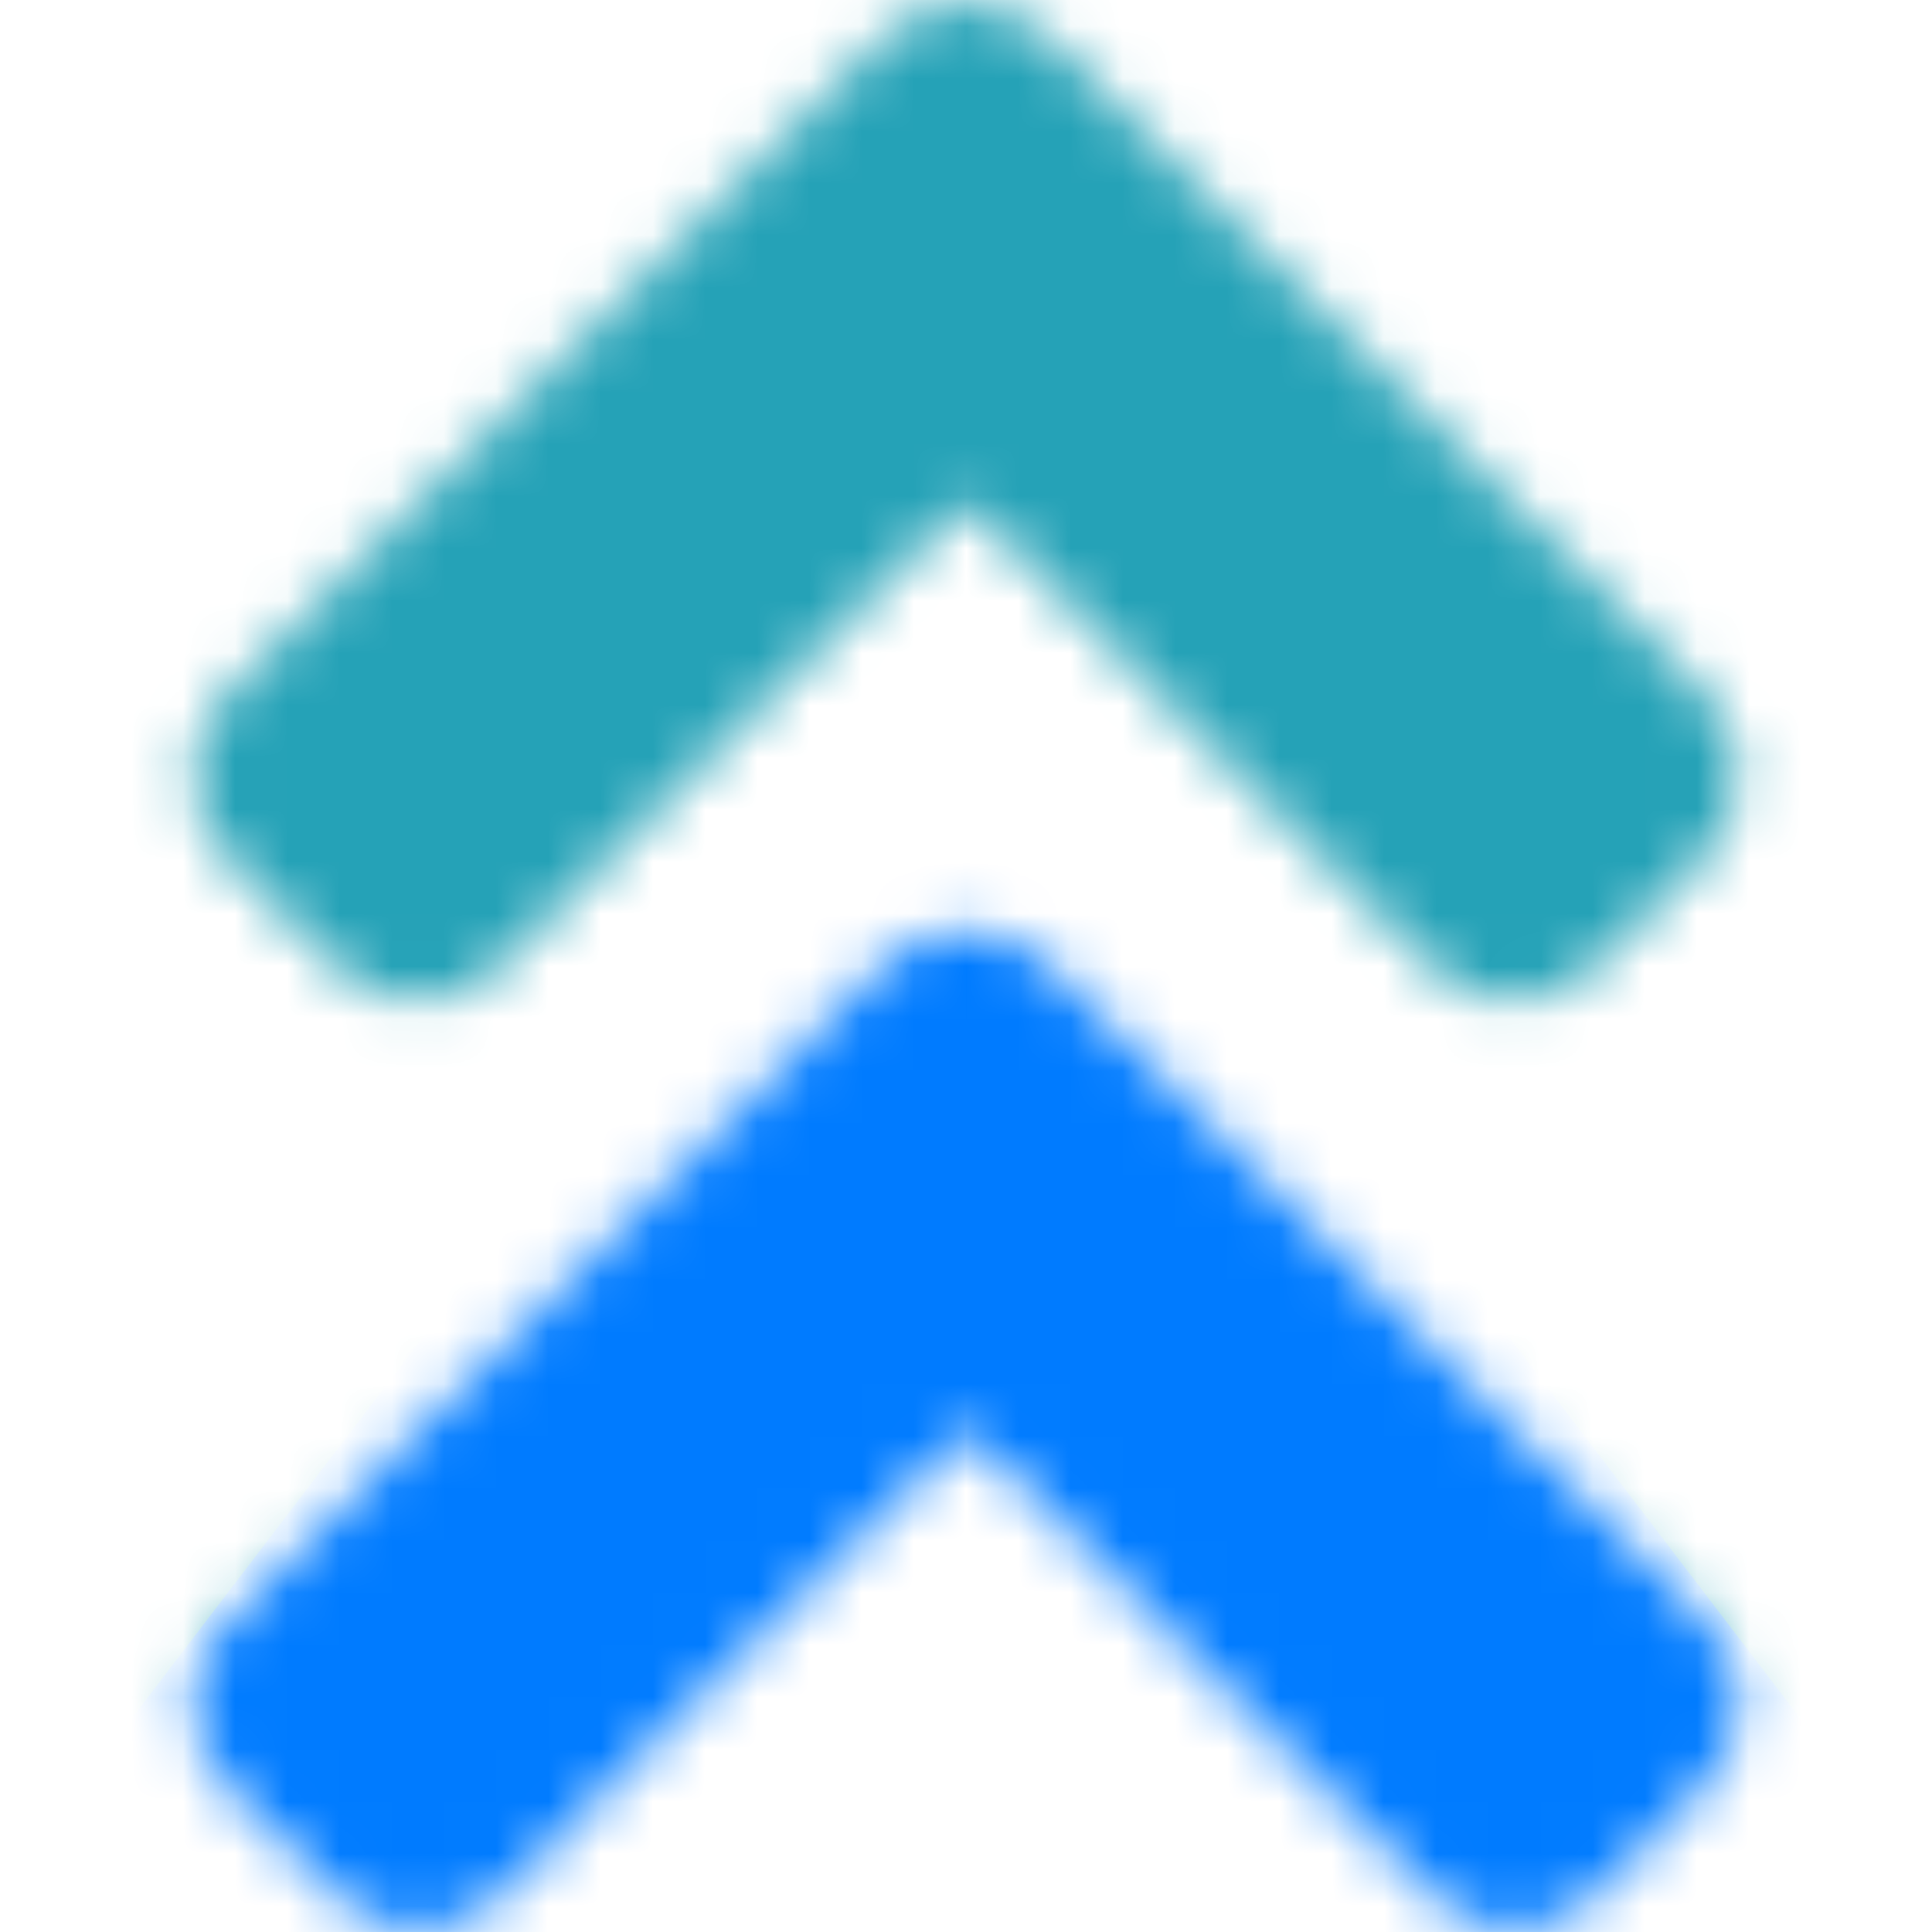 <svg width="37" height="37" viewBox="0 0 37 37" fill="none" xmlns="http://www.w3.org/2000/svg">
<mask id="mask0" style="mask-type:alpha" maskUnits="userSpaceOnUse" x="3" y="0" width="31" height="37">
<path fill-rule="evenodd" clip-rule="evenodd" d="M20.072 18.472L32.652 31.052C33.522 31.922 33.522 33.328 32.652 34.188L30.562 36.278C29.692 37.148 28.286 37.148 27.426 36.278L18.5 27.371L9.583 36.288C8.713 37.157 7.307 37.157 6.447 36.288L4.347 34.197C3.478 33.328 3.478 31.922 4.347 31.061L16.927 18.481C17.797 17.603 19.203 17.603 20.072 18.472ZM16.927 0.712L4.347 13.292C3.478 14.162 3.478 15.568 4.347 16.428L6.438 18.518C7.307 19.388 8.713 19.388 9.574 18.518L18.491 9.601L27.408 18.518C28.277 19.388 29.683 19.388 30.543 18.518L32.634 16.428C33.503 15.558 33.503 14.152 32.634 13.292L20.054 0.712C19.203 -0.157 17.797 -0.157 16.927 0.712Z" fill="white"/>
</mask>
<g mask="url(#mask0)">
<rect width="37" height="37" fill="#25A2B7"/>
<path d="M18.5 12L37.986 37.5H-0.986L18.5 12Z" fill="#007BFF"/>
</g>
</svg>
